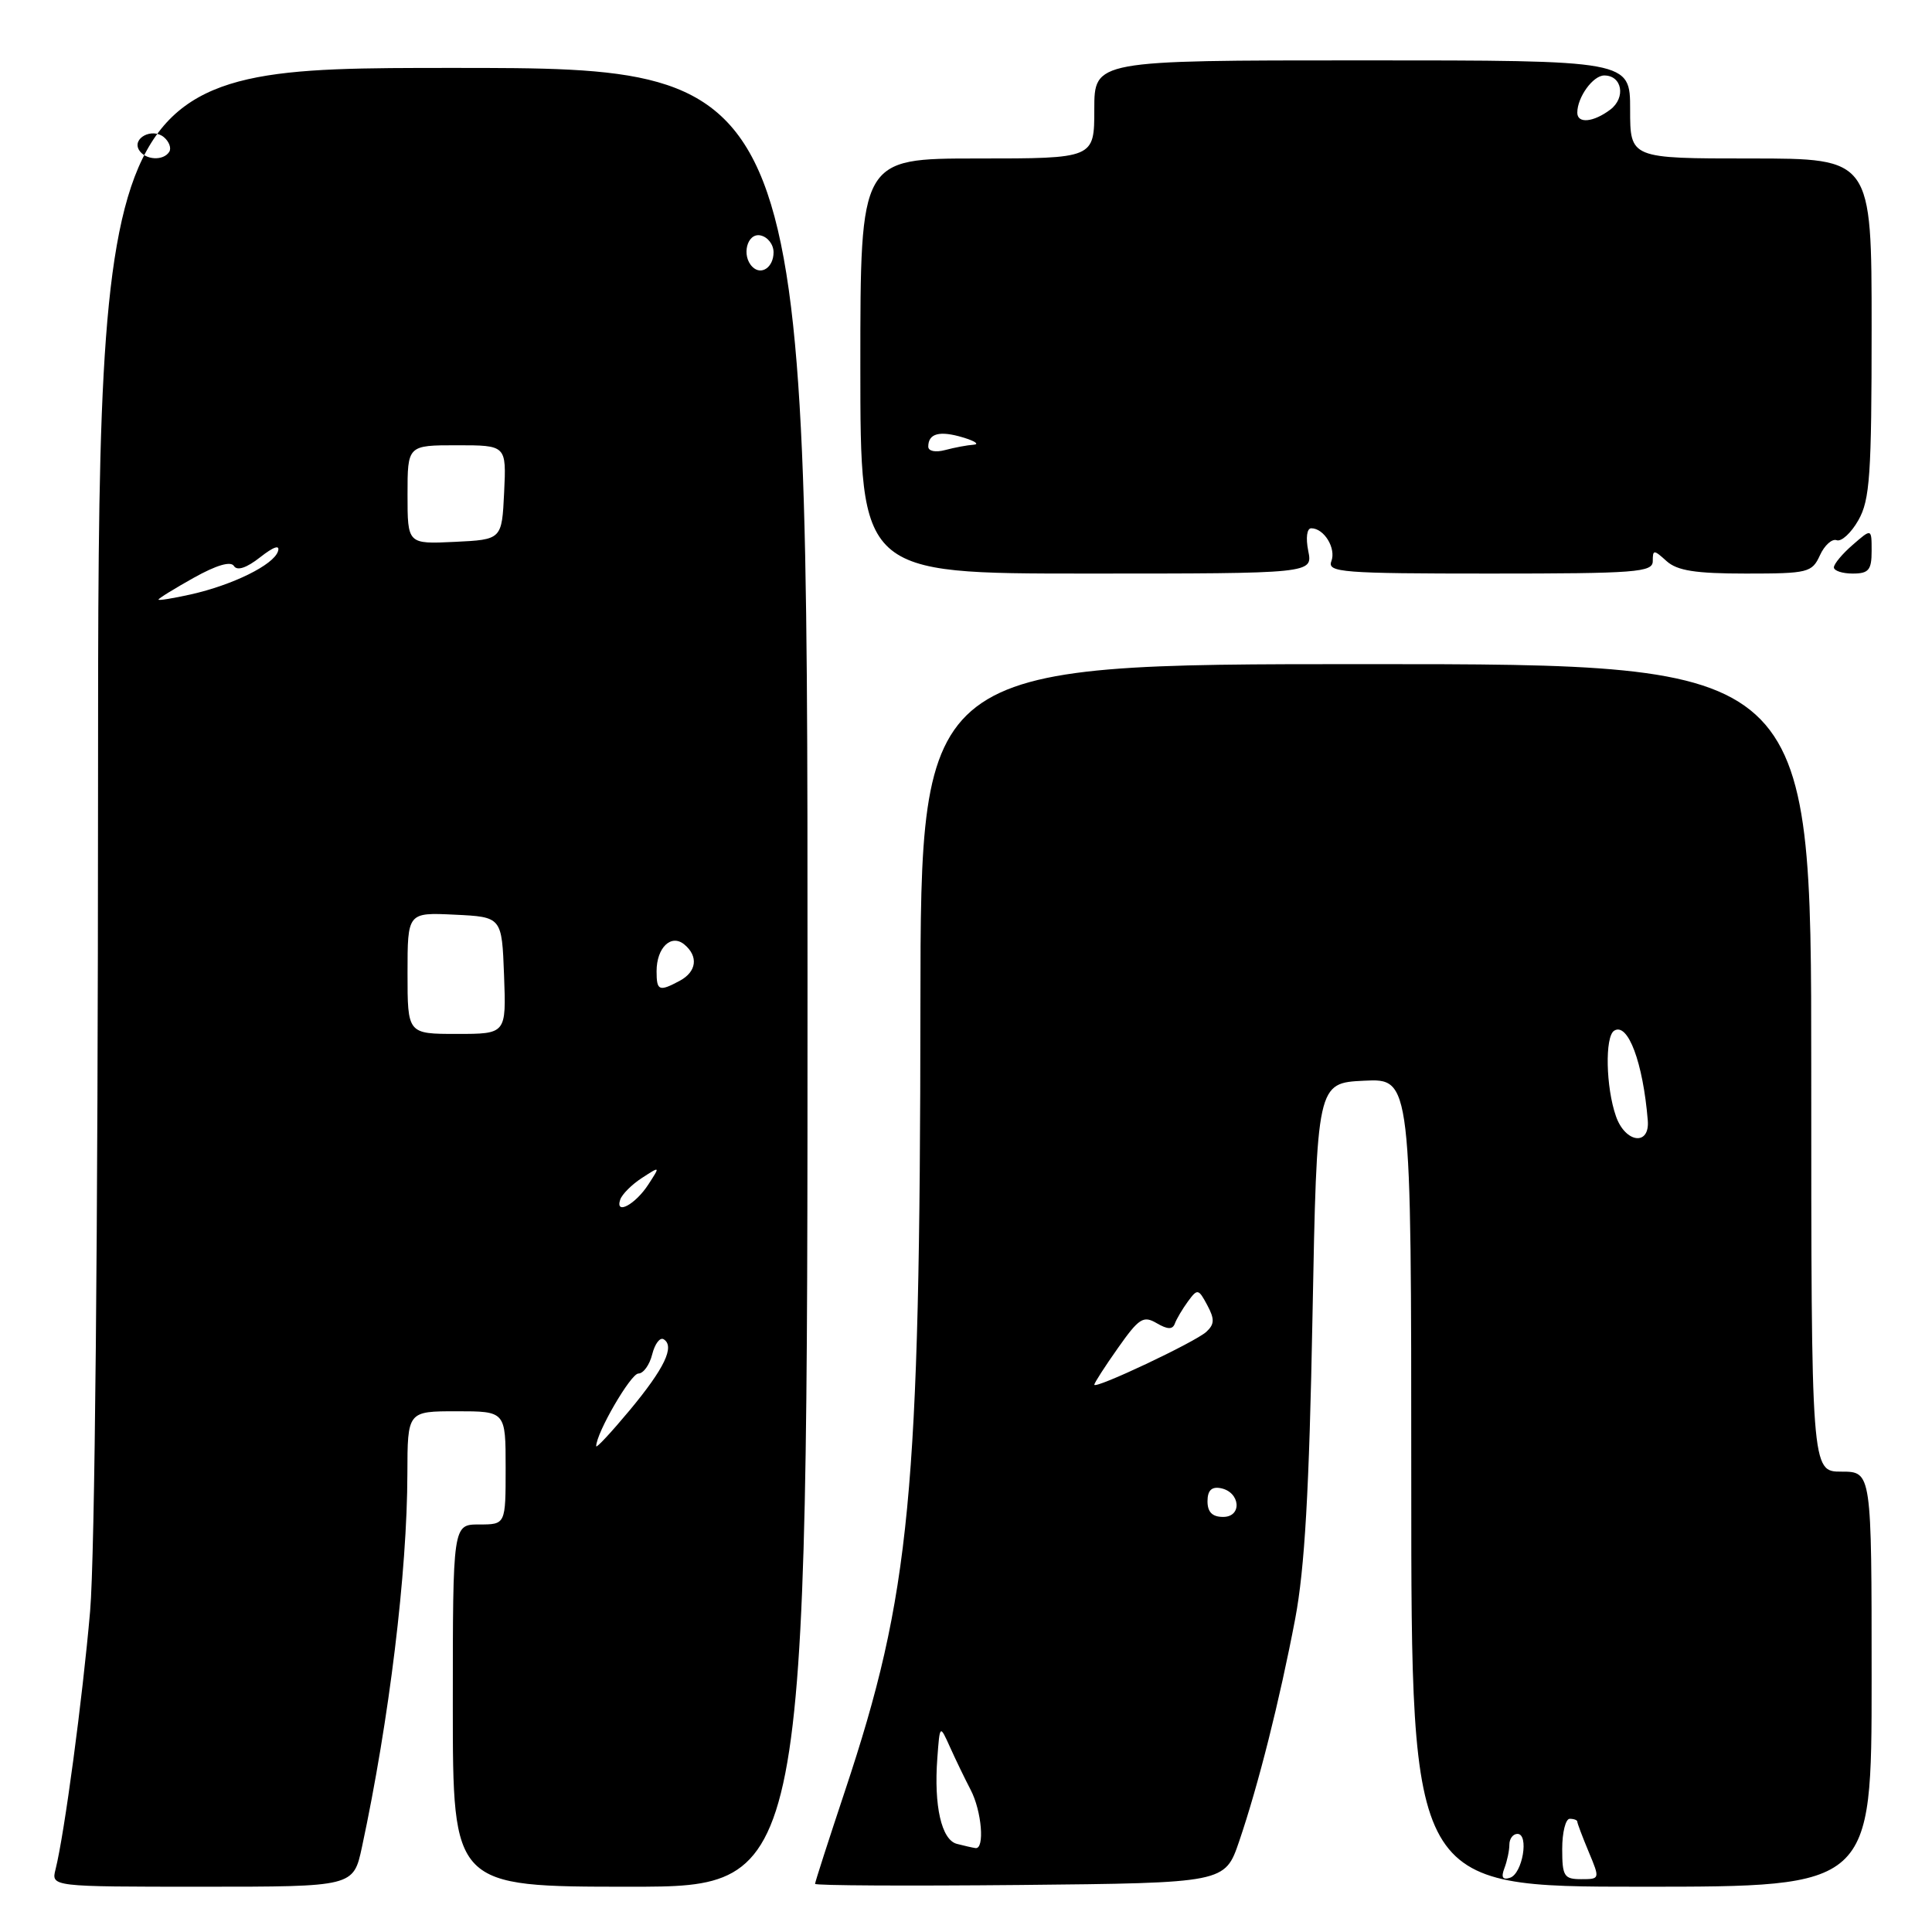 <?xml version="1.0" encoding="UTF-8" standalone="no"?>
<!DOCTYPE svg PUBLIC "-//W3C//DTD SVG 1.1//EN" "http://www.w3.org/Graphics/SVG/1.1/DTD/svg11.dtd" >
<svg xmlns="http://www.w3.org/2000/svg" xmlns:xlink="http://www.w3.org/1999/xlink" version="1.1" viewBox="0 0 256 256">
 <g >
 <path fill="currentColor"
d=" M 47.96 244.75 C 51.57 227.91 53.96 208.32 53.98 195.25 C 54.00 187.00 54.00 187.00 60.50 187.00 C 67.00 187.00 67.00 187.00 67.00 194.50 C 67.00 202.00 67.00 202.00 63.50 202.00 C 60.00 202.00 60.00 202.00 60.00 226.00 C 60.00 250.00 60.00 250.00 83.50 250.00 C 107.00 250.00 107.00 250.00 107.00 129.50 C 107.00 9.00 107.00 9.00 60.00 9.00 C 13.00 9.00 13.00 9.00 12.99 105.25 C 12.98 163.40 12.57 206.25 11.94 213.50 C 10.93 225.13 8.54 243.00 7.36 247.70 C 6.78 250.00 6.78 250.00 26.81 250.00 C 46.83 250.00 46.83 250.00 47.96 244.75 Z  M 164.19 244.00 C 166.74 236.52 169.56 225.32 171.62 214.50 C 172.88 207.83 173.48 197.48 173.91 174.50 C 174.50 143.50 174.50 143.50 180.75 143.20 C 187.00 142.90 187.00 142.90 187.00 196.45 C 187.00 250.00 187.00 250.00 217.50 250.00 C 248.00 250.00 248.00 250.00 248.00 222.50 C 248.00 195.00 248.00 195.00 244.00 195.00 C 240.00 195.00 240.00 195.00 240.00 141.50 C 240.00 88.00 240.00 88.00 181.00 88.00 C 122.00 88.00 122.00 88.00 121.96 133.25 C 121.91 198.07 120.65 211.21 111.95 237.35 C 109.78 243.87 108.00 249.39 108.00 249.62 C 108.00 249.85 120.22 249.91 135.16 249.77 C 162.31 249.50 162.31 249.50 164.19 244.00 Z  M 173.35 73.00 C 173.00 71.26 173.17 70.00 173.75 70.00 C 175.45 70.00 177.07 72.66 176.41 74.37 C 175.85 75.84 177.85 76.00 197.39 76.00 C 216.83 76.00 219.00 75.83 219.00 74.35 C 219.00 72.81 219.13 72.81 220.83 74.35 C 222.24 75.62 224.66 76.00 231.35 76.00 C 239.58 76.00 240.10 75.87 241.15 73.58 C 241.75 72.25 242.76 71.35 243.37 71.58 C 243.99 71.81 245.29 70.62 246.25 68.92 C 247.77 66.24 248.00 62.93 248.00 43.42 C 248.00 21.00 248.00 21.00 232.00 21.00 C 216.00 21.00 216.00 21.00 216.00 14.50 C 216.00 8.00 216.00 8.00 180.50 8.00 C 145.00 8.00 145.00 8.00 145.00 14.50 C 145.00 21.00 145.00 21.00 129.50 21.00 C 114.00 21.00 114.00 21.00 114.00 48.50 C 114.00 76.00 114.00 76.00 143.97 76.00 C 173.95 76.00 173.95 76.00 173.35 73.00 Z  M 248.00 73.01 C 248.00 70.01 248.00 70.01 245.50 72.19 C 244.12 73.38 243.00 74.73 243.00 75.18 C 243.00 75.63 244.12 76.00 245.50 76.00 C 247.61 76.00 248.00 75.53 248.00 73.01 Z  M 79.00 191.63 C 79.00 189.89 83.58 182.00 84.59 182.00 C 85.25 182.00 86.07 180.86 86.42 179.46 C 86.77 178.06 87.45 177.16 87.94 177.46 C 89.45 178.39 88.05 181.31 83.45 186.85 C 81.00 189.79 79.00 191.94 79.00 191.63 Z  M 82.18 158.96 C 82.42 158.25 83.71 156.96 85.05 156.09 C 87.50 154.50 87.50 154.50 85.91 156.95 C 84.19 159.60 81.48 161.06 82.18 158.96 Z  M 54.00 128.95 C 54.00 120.90 54.00 120.90 60.25 121.20 C 66.50 121.50 66.50 121.50 66.79 129.25 C 67.08 137.00 67.08 137.00 60.54 137.00 C 54.00 137.00 54.00 137.00 54.00 128.95 Z  M 87.00 128.70 C 87.00 125.57 88.93 123.70 90.68 125.15 C 92.57 126.72 92.31 128.76 90.07 129.96 C 87.33 131.43 87.00 131.29 87.00 128.70 Z  M 21.00 79.45 C 21.00 79.29 23.10 78.00 25.67 76.56 C 28.68 74.88 30.58 74.32 31.00 75.00 C 31.42 75.67 32.68 75.25 34.47 73.84 C 36.28 72.42 37.13 72.14 36.83 73.06 C 36.25 74.85 30.86 77.51 25.25 78.77 C 22.91 79.29 21.00 79.60 21.00 79.45 Z  M 54.00 65.55 C 54.00 59.00 54.00 59.00 60.55 59.00 C 67.10 59.00 67.10 59.00 66.80 65.25 C 66.50 71.50 66.50 71.50 60.25 71.80 C 54.00 72.10 54.00 72.10 54.00 65.55 Z  M 99.69 35.35 C 98.22 33.88 98.99 30.85 100.75 31.19 C 101.71 31.38 102.50 32.38 102.50 33.43 C 102.50 35.42 100.87 36.54 99.69 35.35 Z  M 18.43 19.89 C 17.46 18.31 20.16 16.89 21.71 18.17 C 22.41 18.75 22.73 19.63 22.43 20.11 C 21.66 21.35 19.25 21.22 18.43 19.89 Z  M 199.34 247.55 C 199.70 246.61 200.00 245.20 200.00 244.42 C 200.00 243.64 200.48 243.00 201.07 243.00 C 202.63 243.00 201.75 248.26 200.09 248.81 C 199.10 249.13 198.88 248.76 199.34 247.55 Z  M 207.00 245.00 C 207.00 242.80 207.45 241.00 208.00 241.00 C 208.55 241.00 209.00 241.17 209.00 241.38 C 209.00 241.59 209.68 243.39 210.51 245.38 C 212.02 248.98 212.01 249.00 209.51 249.00 C 207.25 249.00 207.00 248.61 207.00 245.00 Z  M 126.78 244.32 C 124.75 243.78 123.73 239.28 124.20 232.98 C 124.53 228.50 124.53 228.50 125.88 231.50 C 126.62 233.15 127.85 235.69 128.61 237.15 C 130.09 239.97 130.51 245.08 129.25 244.88 C 128.84 244.82 127.73 244.57 126.78 244.32 Z  M 160.00 198.93 C 160.00 197.50 160.54 196.96 161.74 197.19 C 164.35 197.69 164.64 201.00 162.07 201.00 C 160.64 201.00 160.00 200.36 160.00 198.93 Z  M 145.00 183.48 C 145.00 183.25 146.41 181.06 148.14 178.61 C 150.92 174.66 151.50 174.29 153.27 175.33 C 154.71 176.17 155.37 176.19 155.67 175.39 C 155.89 174.78 156.67 173.46 157.40 172.46 C 158.67 170.73 158.80 170.75 159.97 172.94 C 160.96 174.79 160.93 175.47 159.85 176.47 C 158.36 177.84 145.00 184.14 145.00 183.48 Z  M 214.12 147.90 C 212.78 144.07 212.64 137.34 213.89 136.57 C 215.71 135.44 217.71 140.78 218.34 148.47 C 218.62 151.89 215.35 151.45 214.12 147.90 Z  M 123.00 59.18 C 123.00 57.43 124.50 57.03 127.59 57.96 C 129.19 58.44 129.82 58.87 129.00 58.93 C 128.18 58.98 126.49 59.30 125.25 59.63 C 123.95 59.98 123.00 59.78 123.00 59.18 Z  M 209.00 14.93 C 209.00 12.88 211.08 10.00 212.57 10.00 C 214.94 10.00 215.46 12.93 213.38 14.52 C 211.14 16.21 209.00 16.42 209.00 14.93 Z "/>
</g>
</svg>